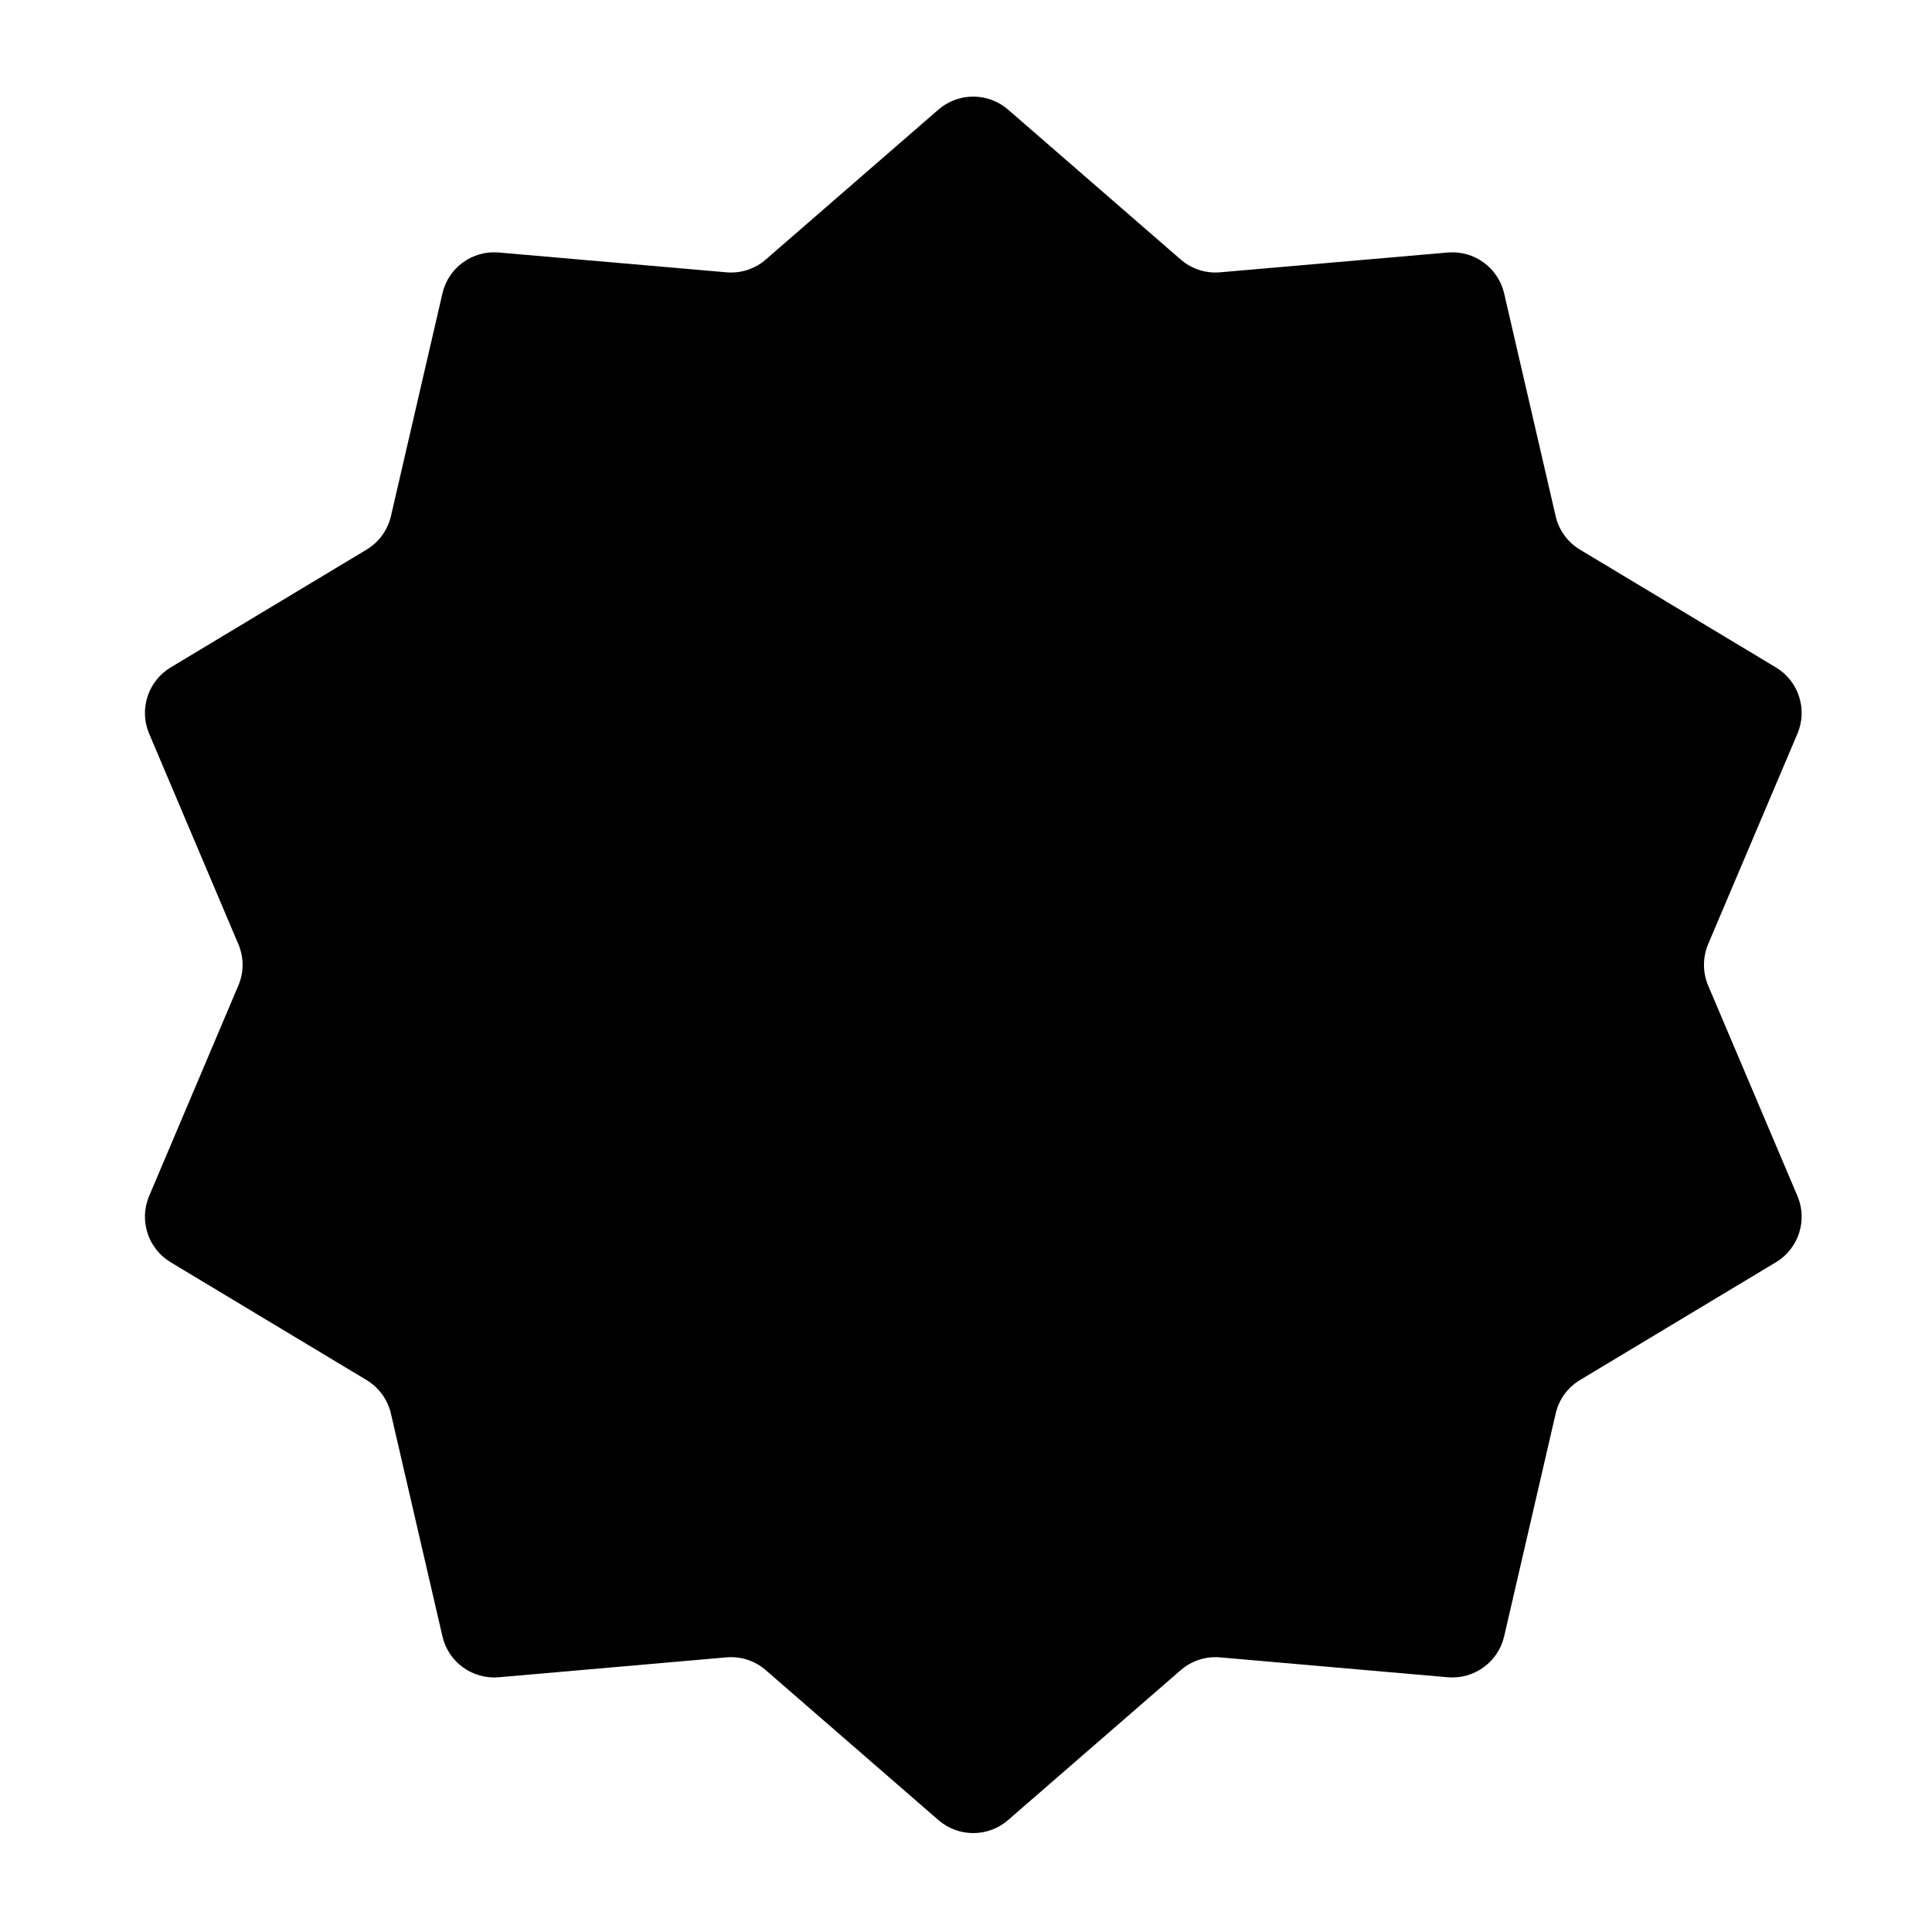 <svg width="20" height="20" id="offer" viewBox="0 0 19 20" xmlns="http://www.w3.org/2000/svg">
    <path
        d="M9.214 1.135C9.421 0.955 9.729 0.955 9.936 1.135L11.722 2.686C11.834 2.784 11.982 2.832 12.13 2.819L14.487 2.614C14.76 2.59 15.009 2.771 15.071 3.038L15.604 5.343C15.637 5.488 15.728 5.613 15.856 5.69L17.884 6.909C18.119 7.05 18.214 7.343 18.107 7.595L17.183 9.773C17.125 9.911 17.125 10.066 17.183 10.203L18.107 12.381C18.214 12.633 18.119 12.926 17.884 13.067L15.856 14.286C15.728 14.363 15.637 14.488 15.604 14.634L15.071 16.939C15.009 17.206 14.76 17.386 14.487 17.363L12.13 17.157C11.982 17.144 11.834 17.192 11.722 17.29L9.936 18.841C9.729 19.021 9.421 19.021 9.214 18.841L7.428 17.29C7.316 17.192 7.169 17.144 7.02 17.157L4.663 17.363C4.39 17.386 4.141 17.206 4.08 16.939L3.547 14.634C3.513 14.488 3.422 14.363 3.294 14.286L1.267 13.067C1.032 12.926 0.937 12.633 1.044 12.381L1.967 10.203C2.026 10.066 2.026 9.911 1.967 9.773L1.044 7.595C0.937 7.343 1.032 7.05 1.267 6.909L3.294 5.69C3.422 5.613 3.513 5.488 3.547 5.343L4.08 3.038C4.141 2.771 4.39 2.59 4.663 2.614L7.02 2.819C7.169 2.832 7.316 2.784 7.428 2.686L9.214 1.135Z"
        stroke-width="1.5" />
    <path d="M6.825 10.905L8.659 12.738L13.242 8.155" stroke-width="1.5" stroke-linecap="round"
        stroke-linejoin="round" />
</svg>